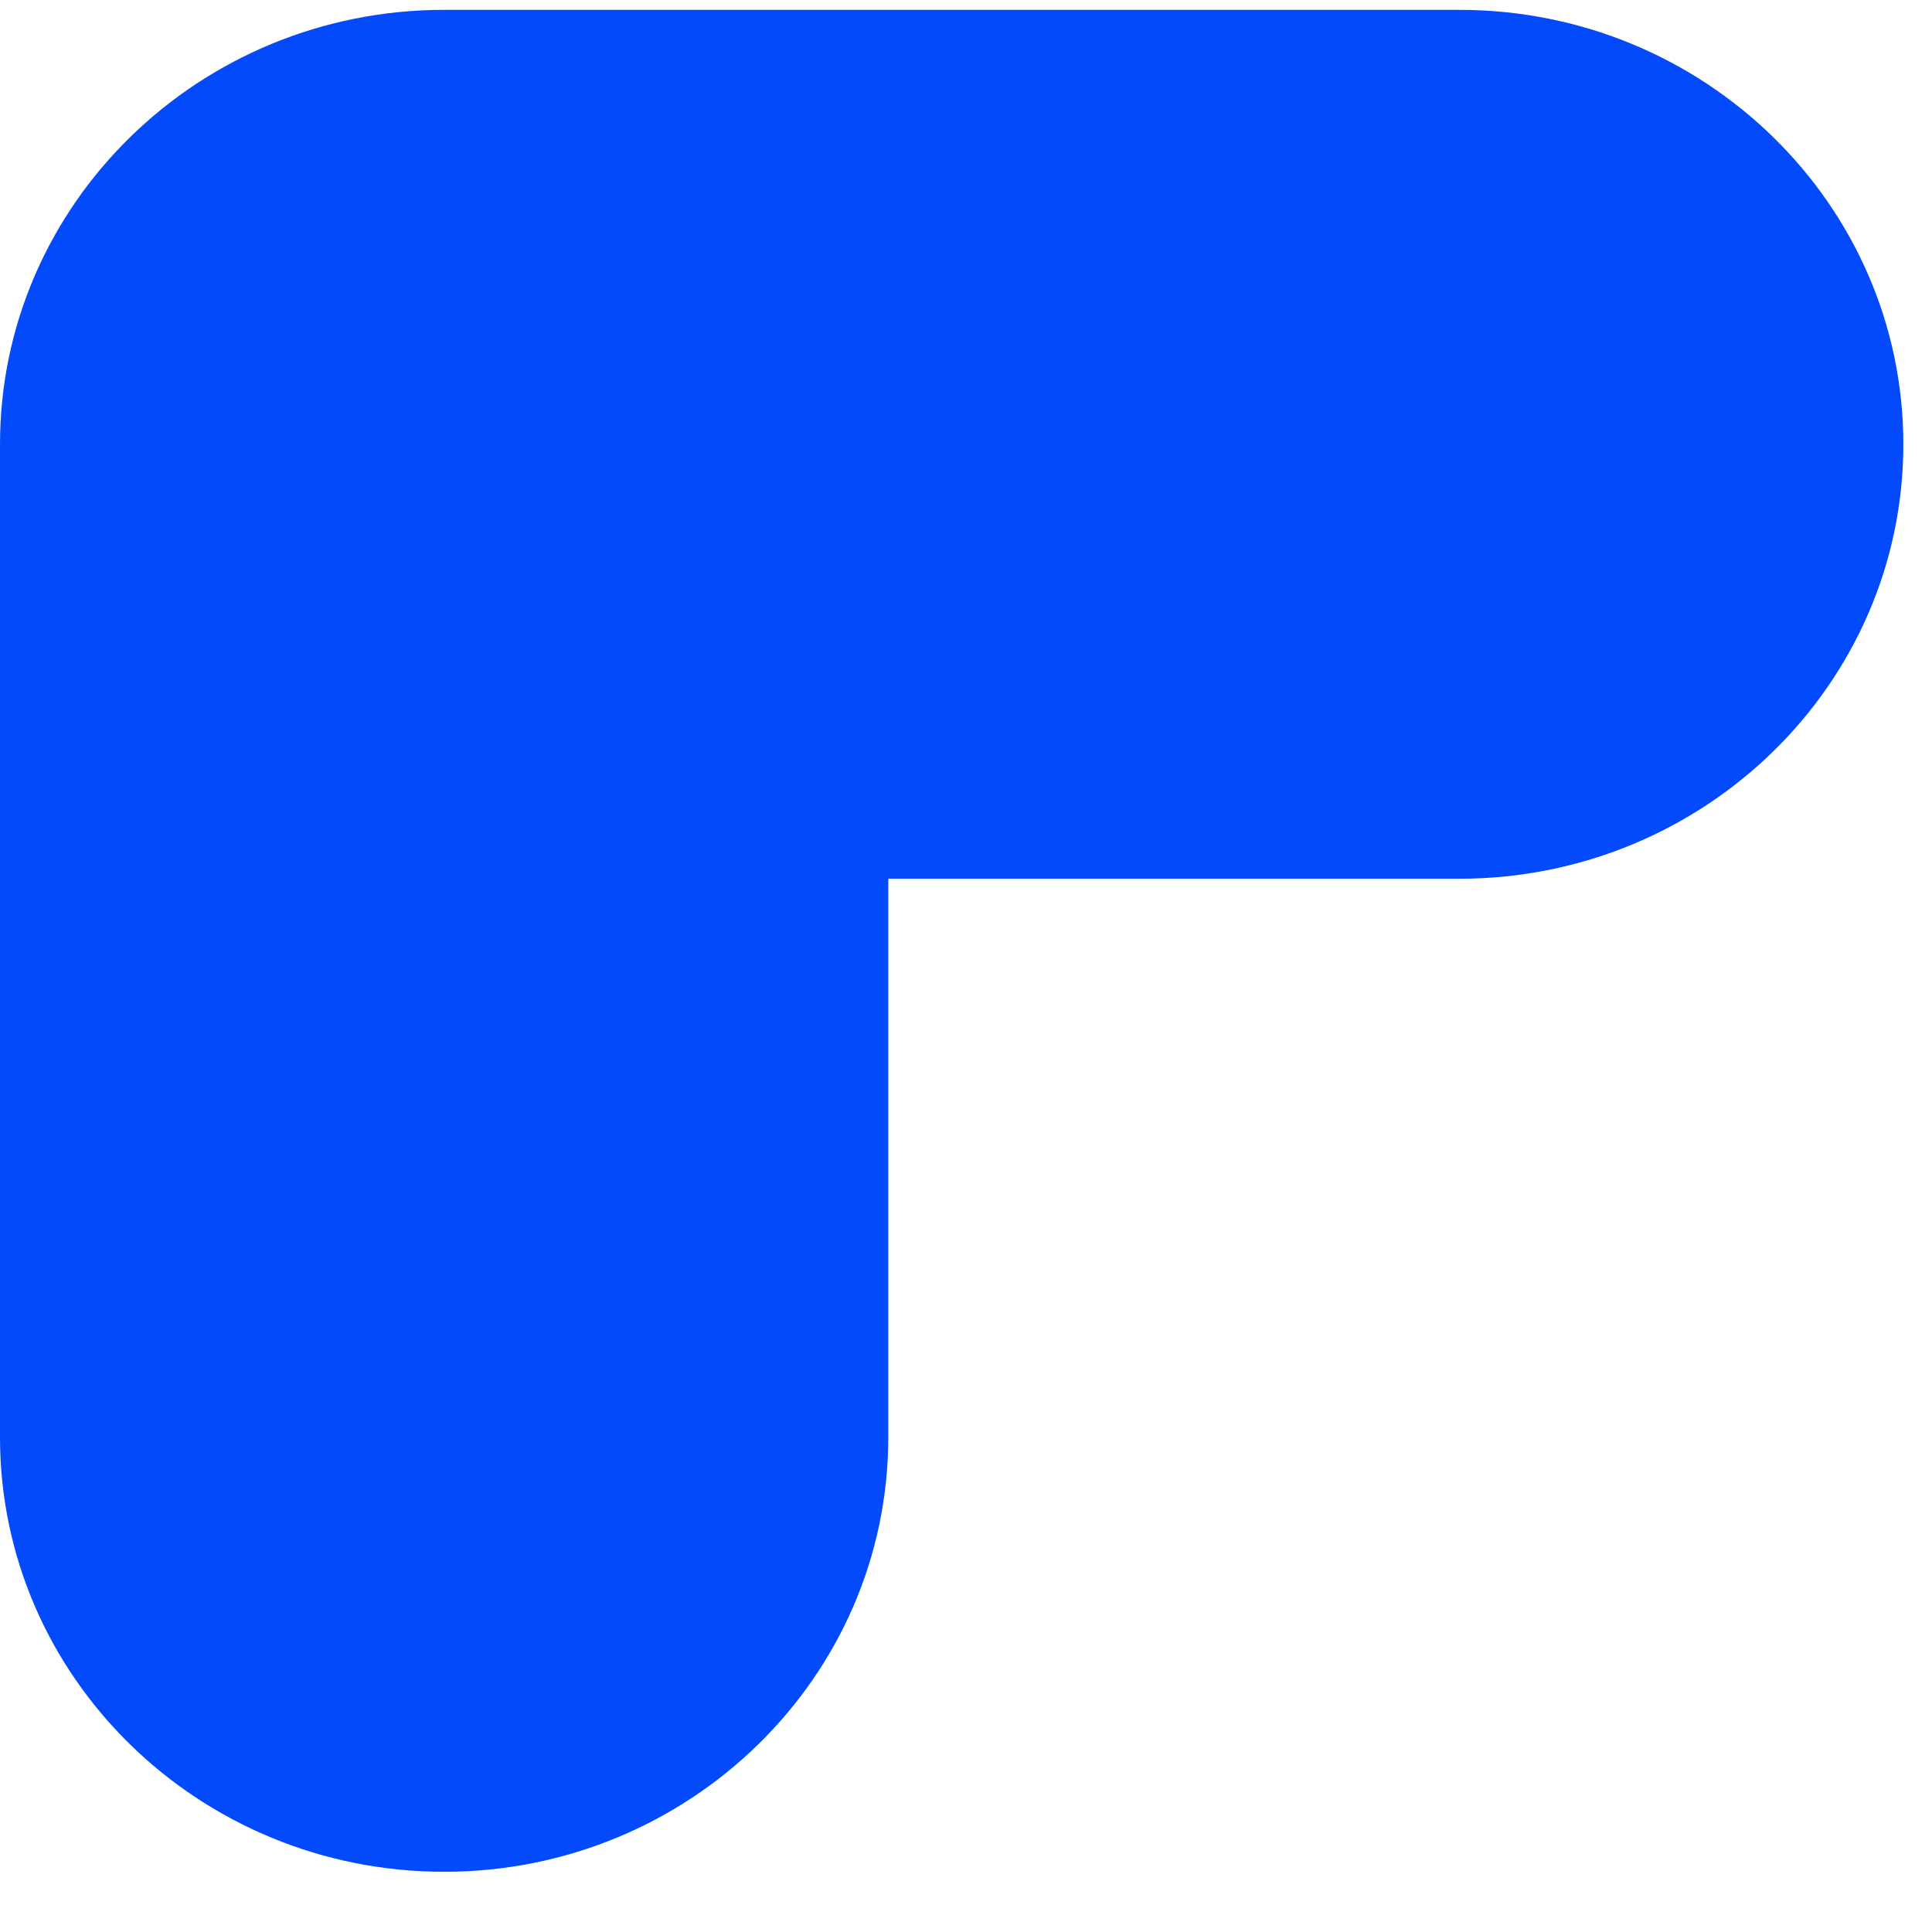 <svg width="30" height="30" viewBox="0 0 30 30" fill="none" xmlns="http://www.w3.org/2000/svg">
<path fill-rule="evenodd" clip-rule="evenodd" d="M13.793 13.645V22.319C13.793 26.042 10.703 29.065 6.896 29.065C3.09 29.065 0 26.042 0 22.319V6.899C0 3.175 3.09 0.153 6.896 0.153H22.659C26.465 0.153 29.555 3.175 29.555 6.899C29.555 10.622 26.465 13.645 22.659 13.645H13.793Z" fill="#034AFD"/>
</svg>
